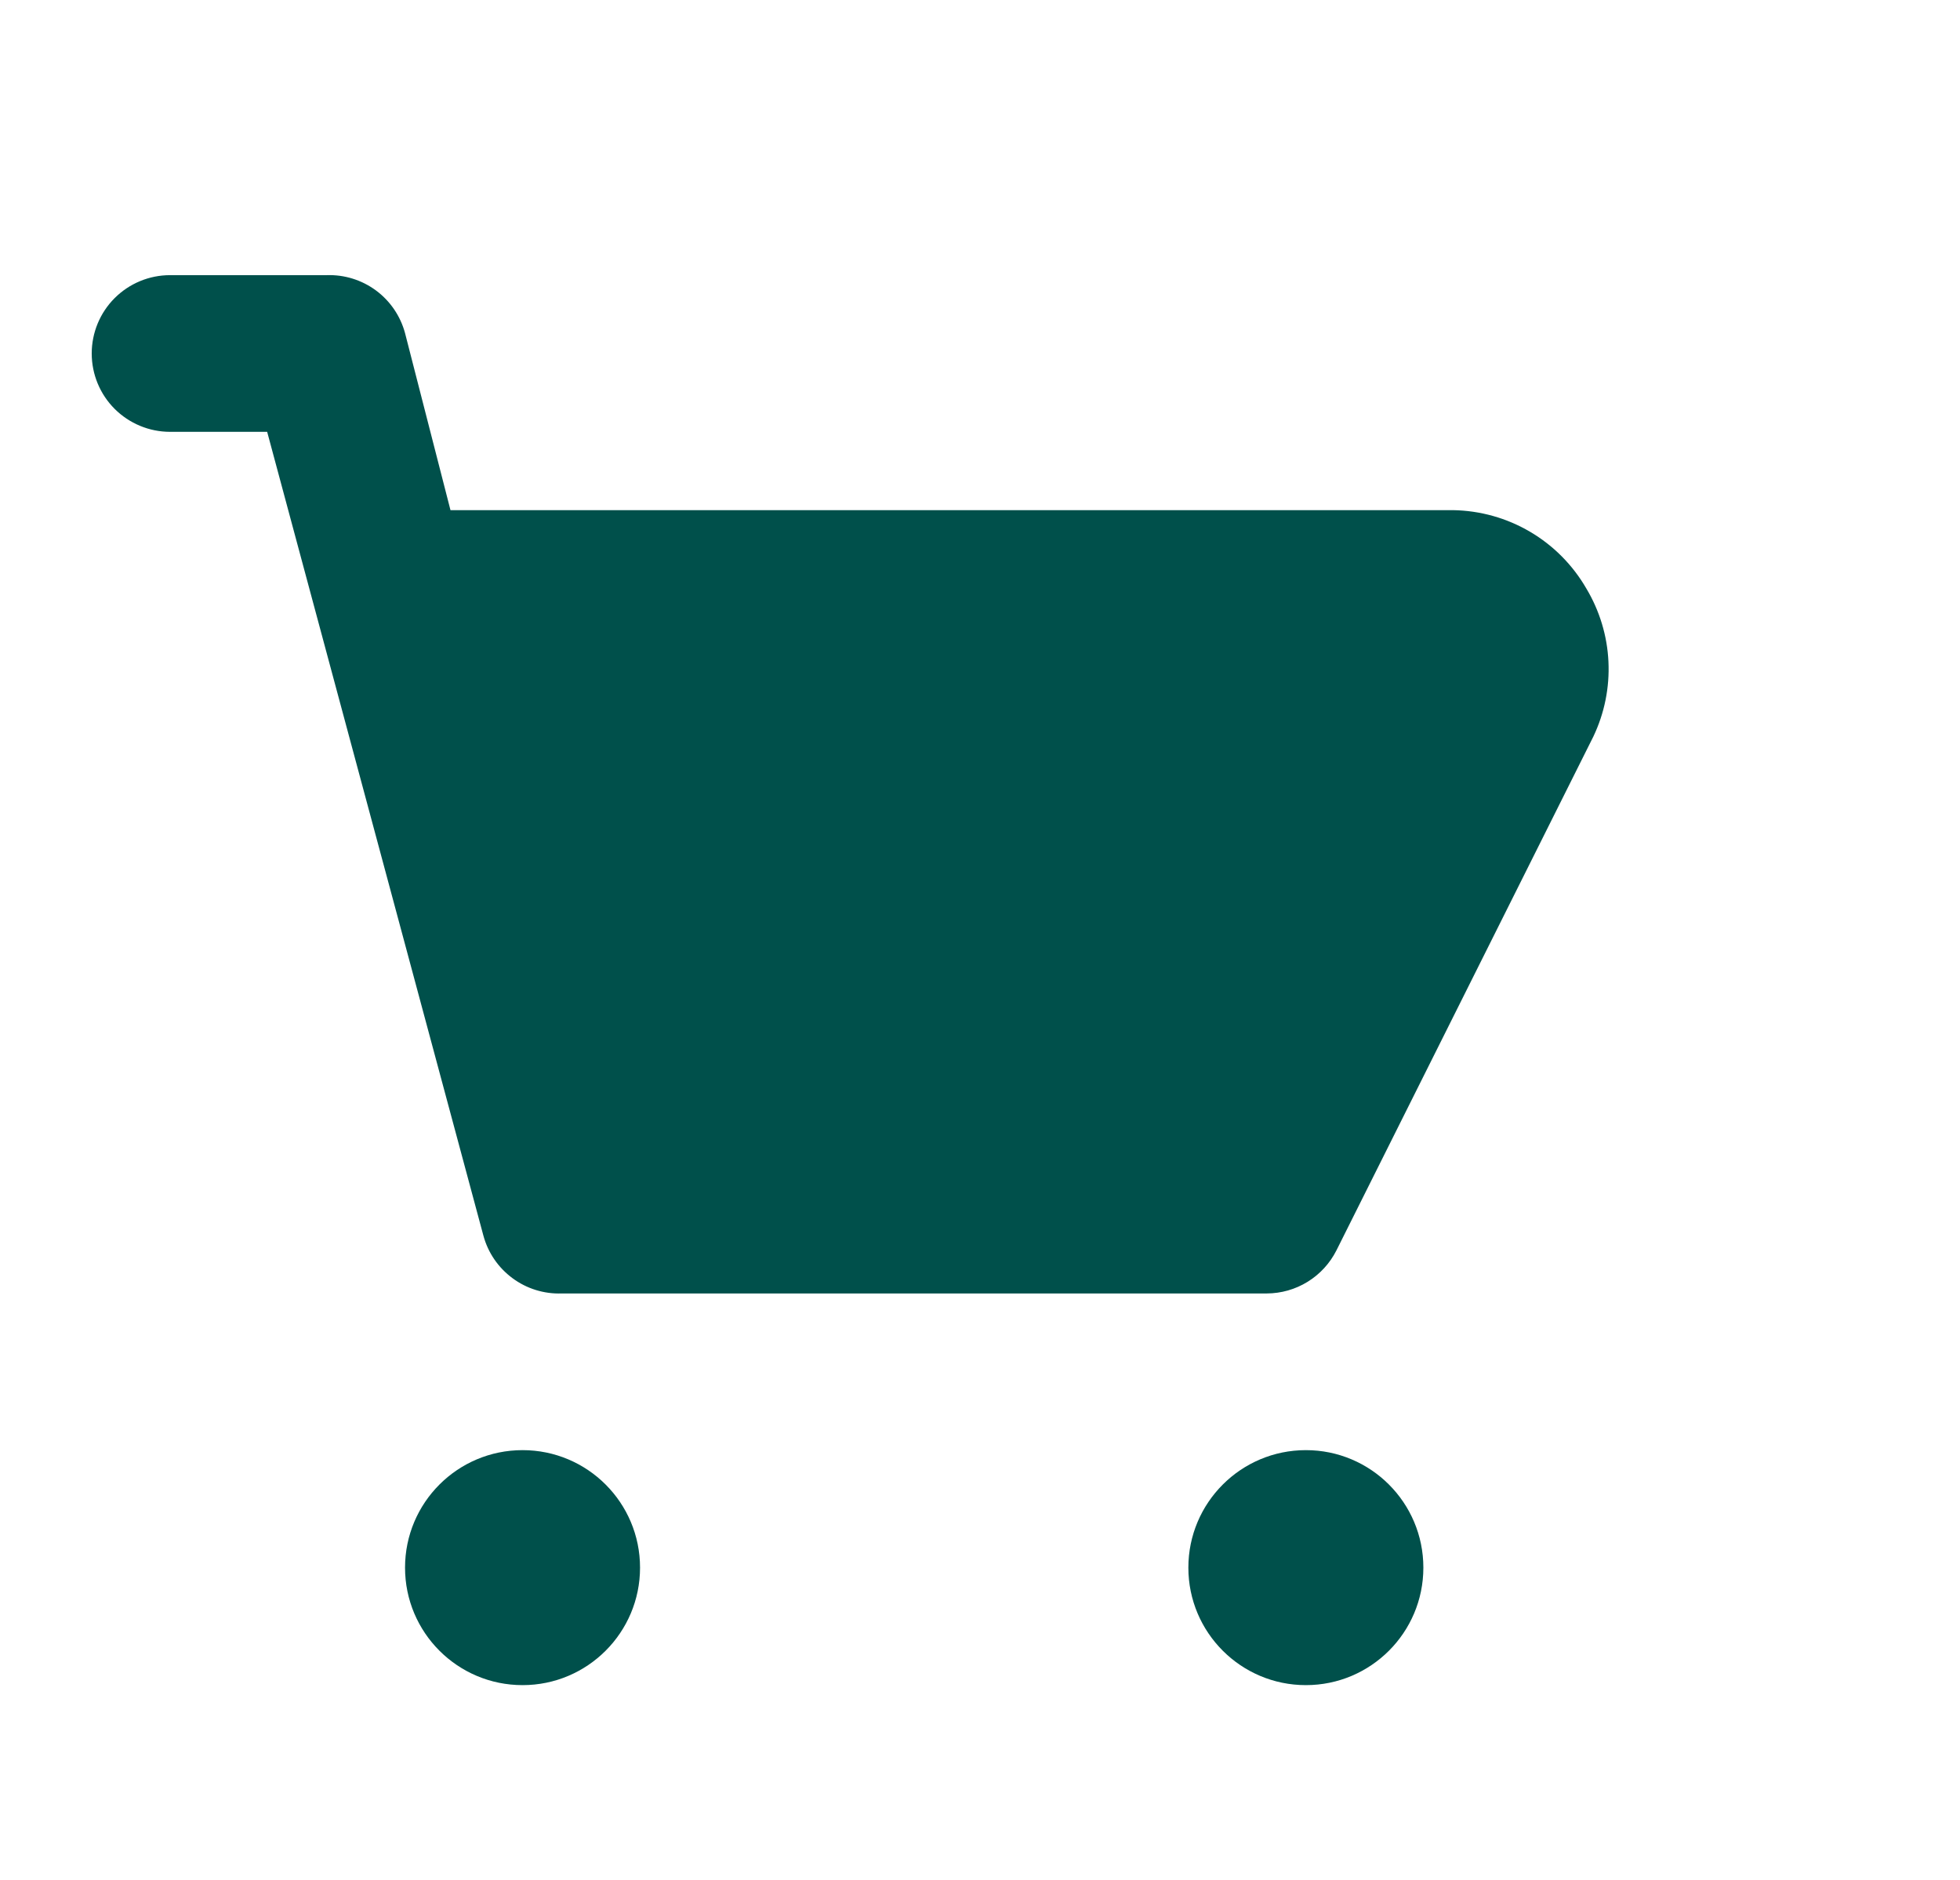 <svg width="49" height="47" viewBox="0 0 49 47" fill="none" xmlns="http://www.w3.org/2000/svg">
<path d="M39.658 14.712C39.319 14.126 38.835 13.637 38.251 13.294C37.668 12.951 37.005 12.765 36.329 12.754H11.262L10.126 8.328C10.011 7.901 9.755 7.525 9.4 7.262C9.044 6.999 8.61 6.864 8.168 6.879H4.251C3.732 6.879 3.234 7.085 2.866 7.453C2.499 7.82 2.293 8.318 2.293 8.837C2.293 9.357 2.499 9.855 2.866 10.222C3.234 10.589 3.732 10.796 4.251 10.796H6.679L12.084 30.888C12.199 31.316 12.455 31.691 12.811 31.954C13.166 32.218 13.601 32.353 14.043 32.337H31.668C32.029 32.336 32.384 32.235 32.691 32.045C32.999 31.855 33.248 31.583 33.411 31.26L39.834 18.414C40.112 17.83 40.242 17.187 40.211 16.541C40.181 15.895 39.99 15.267 39.658 14.712Z" fill="#00504B"/>
<path d="M13.064 42.129C14.686 42.129 16.001 40.814 16.001 39.192C16.001 37.569 14.686 36.254 13.064 36.254C11.441 36.254 10.126 37.569 10.126 39.192C10.126 40.814 11.441 42.129 13.064 42.129Z" fill="#00504B"/>
<path d="M32.647 42.129C34.269 42.129 35.584 40.814 35.584 39.192C35.584 37.569 34.269 36.254 32.647 36.254C31.025 36.254 29.709 37.569 29.709 39.192C29.709 40.814 31.025 42.129 32.647 42.129Z" fill="#00504B"/>
</svg>
